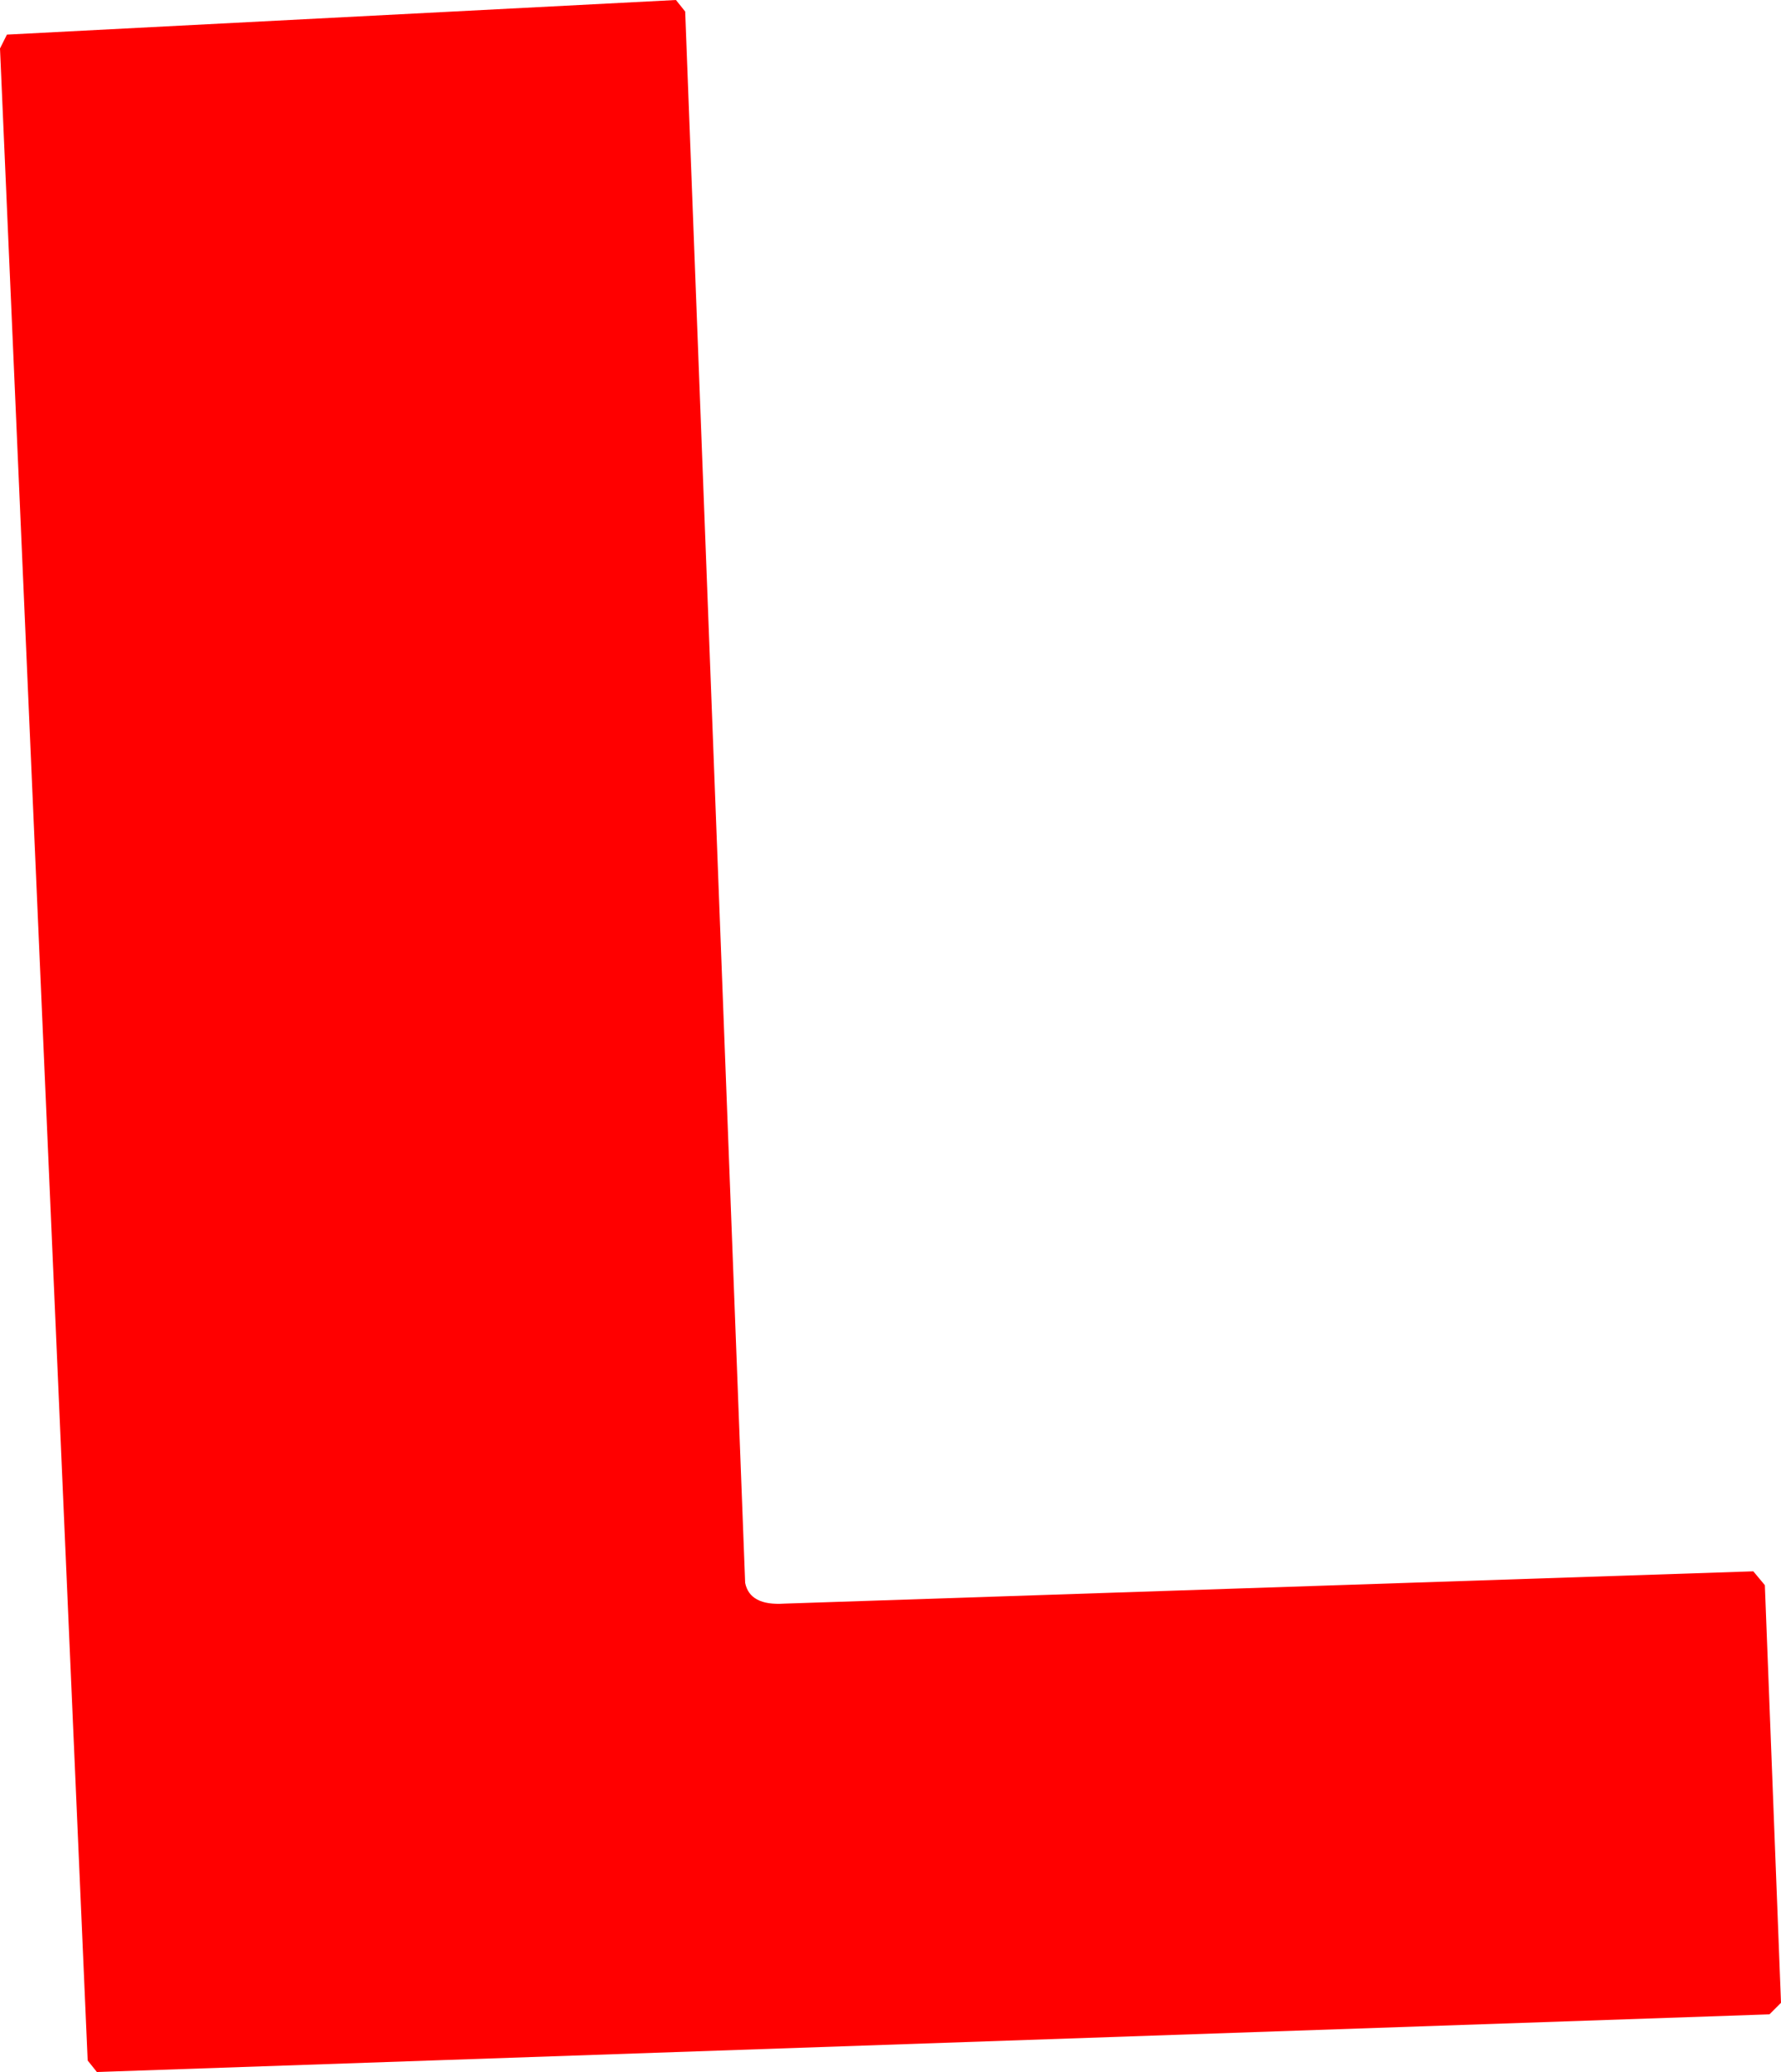 <?xml version="1.0" encoding="UTF-8" standalone="no"?>
<svg xmlns:xlink="http://www.w3.org/1999/xlink" height="44.9px" width="38.6px" xmlns="http://www.w3.org/2000/svg">
  <g transform="matrix(1.0, 0.0, 0.0, 1.0, -2.1, -1.8)">
    <path d="M2.25 2.55 L16.75 1.8 16.95 2.05 18.25 36.1 Q18.35 36.6 19.1 36.55 L40.1 35.85 40.35 36.15 40.7 45.2 40.45 45.45 4.2 46.7 4.0 46.45 2.1 2.85 2.25 2.55" fill="#ff0000" fill-rule="evenodd" stroke="none"/>
  </g>
</svg>
